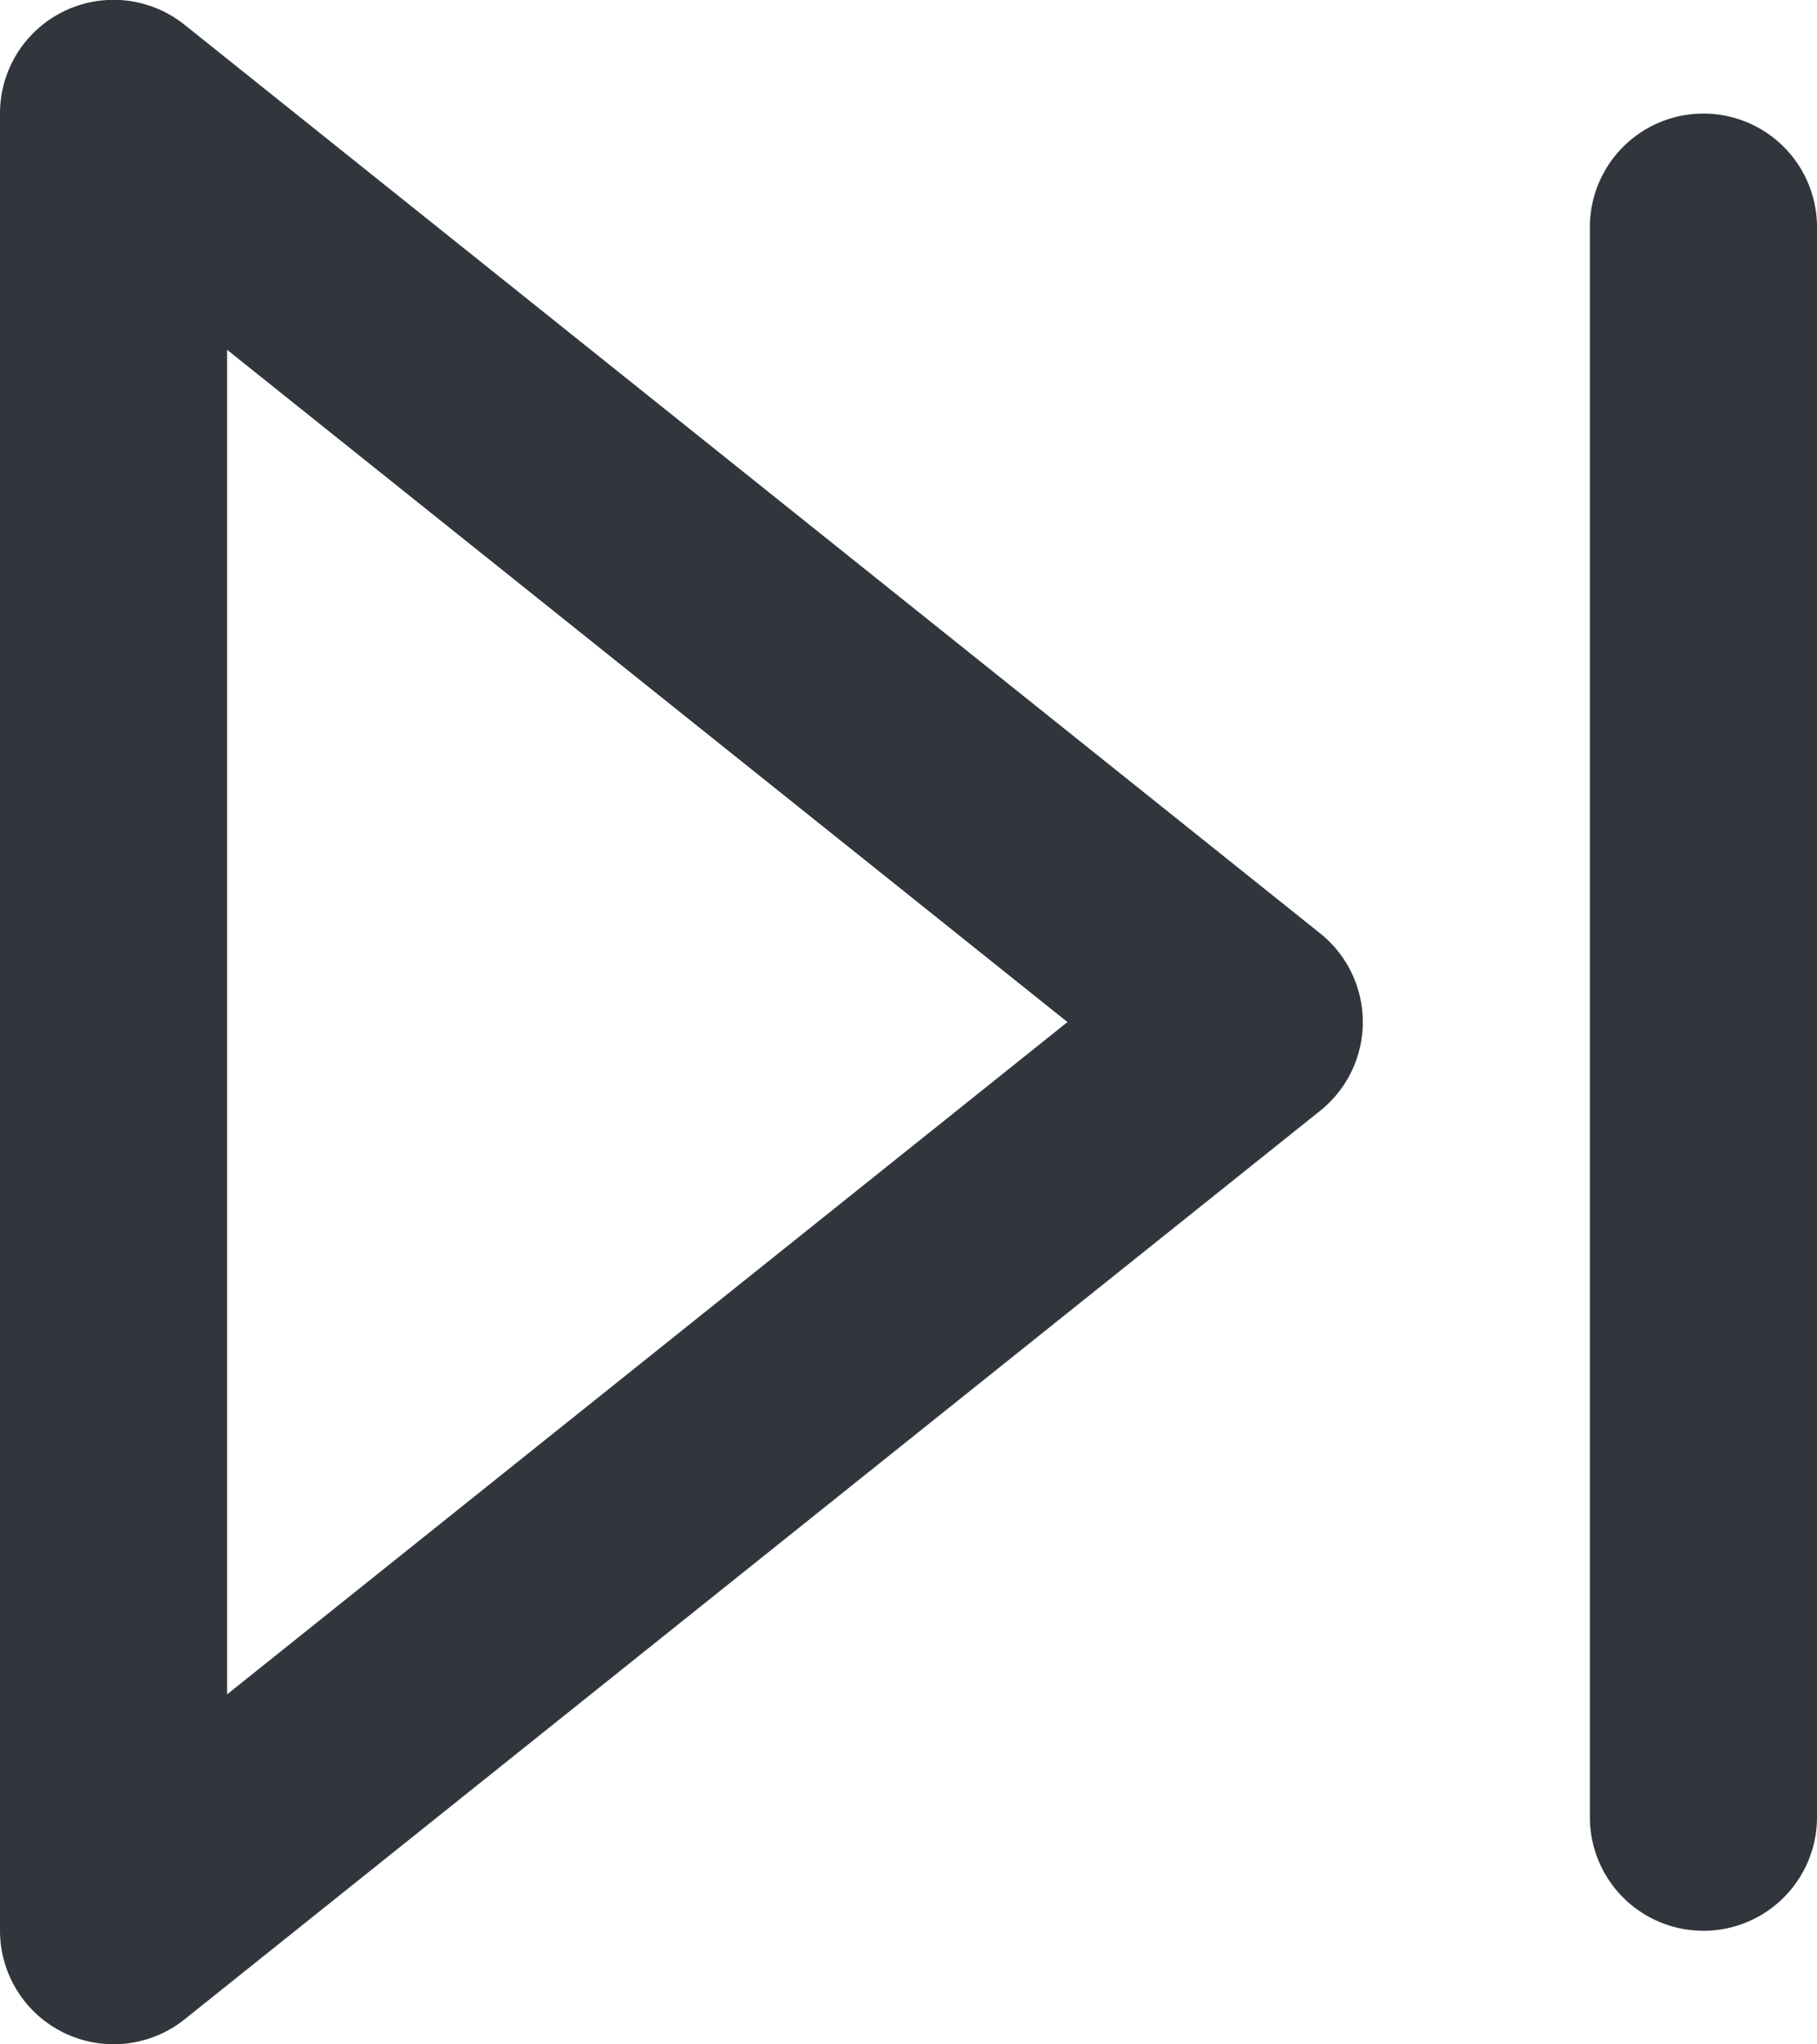 <svg xmlns="http://www.w3.org/2000/svg" width="16" height="18" viewBox="0 0 16 18"><defs><style>.a{fill:#31363d;}</style></defs><path class="a" d="M299.139,588.9a1,1,0,0,0,1.058-.12l10-8a1,1,0,0,0,0-1.562l-10-8a1,1,0,0,0-1.625.781v16A1,1,0,0,0,299.139,588.9Zm1.433-14.82,7.4,5.919-7.4,5.919Z" transform="translate(-298.572 -571)"/><path class="a" d="M312.572,573v14a1,1,0,0,0,2,0V573a1,1,0,0,0-2,0Z" transform="translate(-298.572 -571)"/></svg>